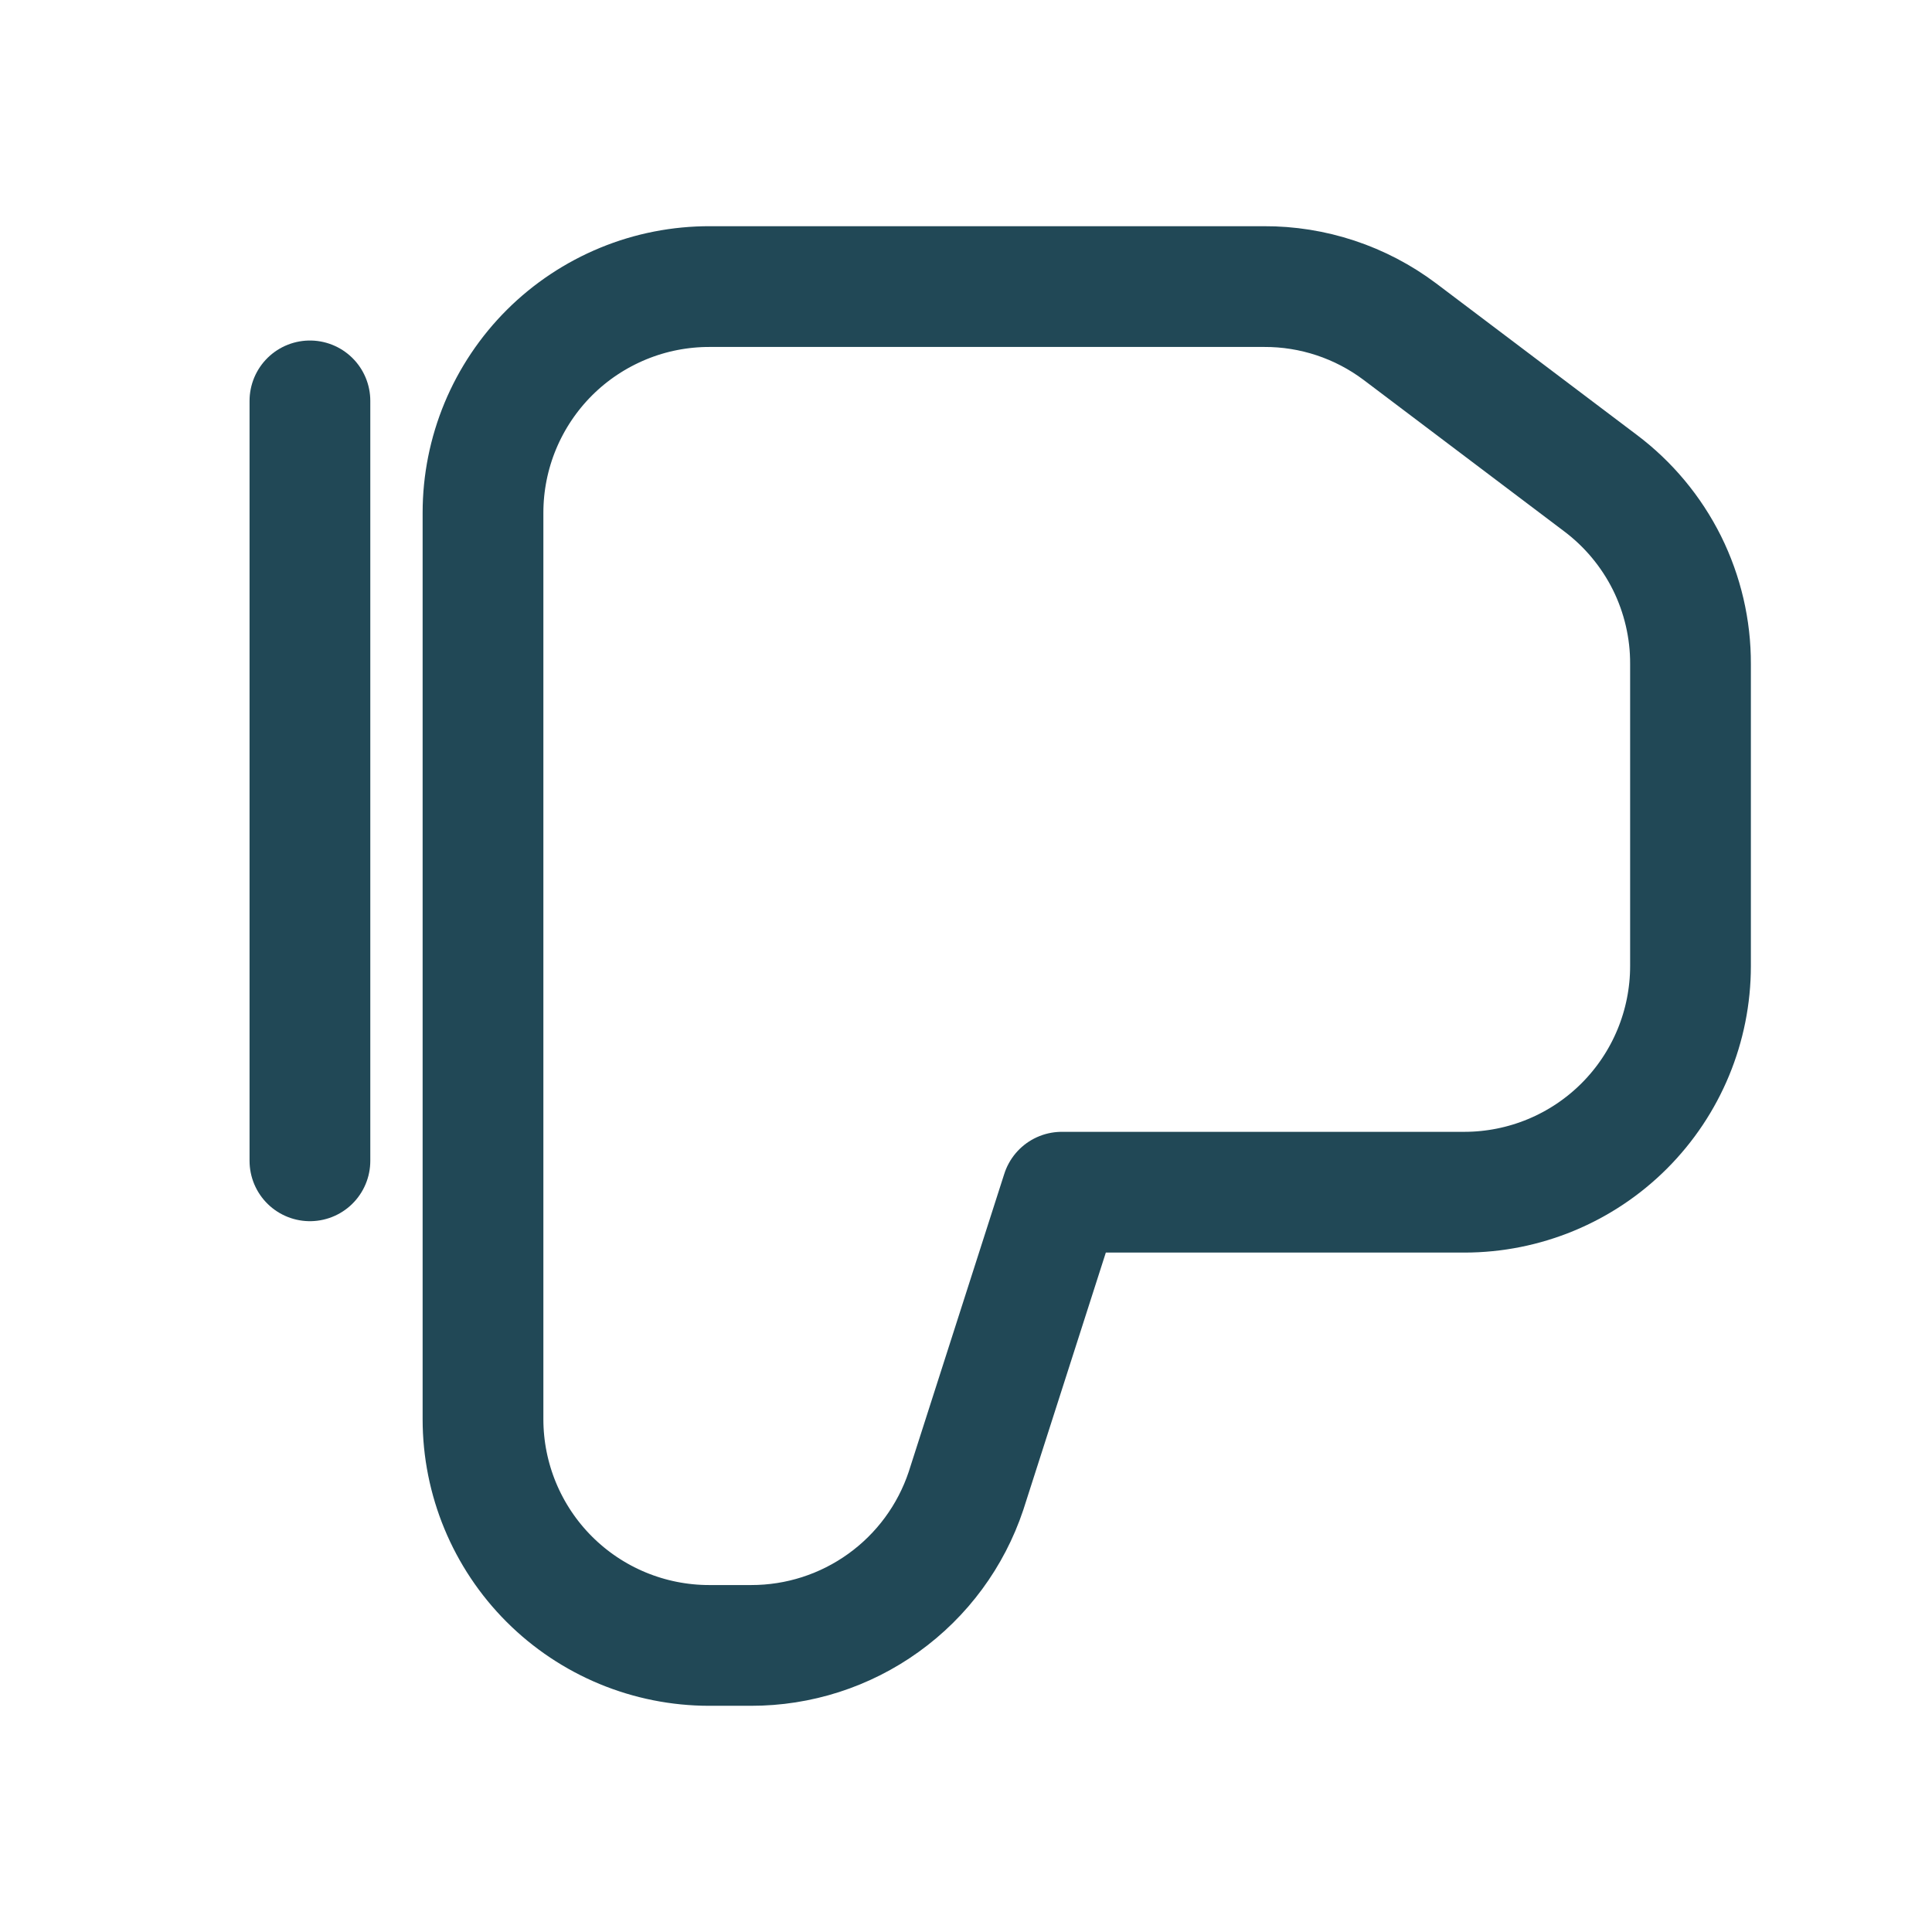 <svg width="24" height="24" viewBox="0 0 24 24" fill="none" xmlns="http://www.w3.org/2000/svg">
<path fill-rule="evenodd" clip-rule="evenodd" d="M18.19 14.81H13.19L12 18.52C11.813 19.08 11.454 19.567 10.975 19.911C10.496 20.256 9.92 20.441 9.33 20.44H8.81C8.065 20.44 7.35 20.144 6.823 19.617C6.296 19.09 6 18.375 6 17.63V6.37C6 6 6.073 5.634 6.215 5.292C6.357 4.951 6.565 4.64 6.827 4.379C7.089 4.118 7.4 3.912 7.742 3.771C8.084 3.63 8.45 3.559 8.82 3.56H15.7C16.309 3.557 16.903 3.754 17.39 4.12L19.88 6C20.229 6.262 20.512 6.602 20.707 6.992C20.901 7.383 21.002 7.814 21 8.25V12C21 12.745 20.704 13.46 20.177 13.987C19.65 14.514 18.935 14.81 18.19 14.81V14.81Z" stroke="#214856" stroke-width="1.5" stroke-linecap="round" stroke-linejoin="round"/>
<path d="M3.85 14.42V4.98" stroke="#214856" stroke-width="1.5" stroke-linecap="round" stroke-linejoin="bevel"/>
</svg>
